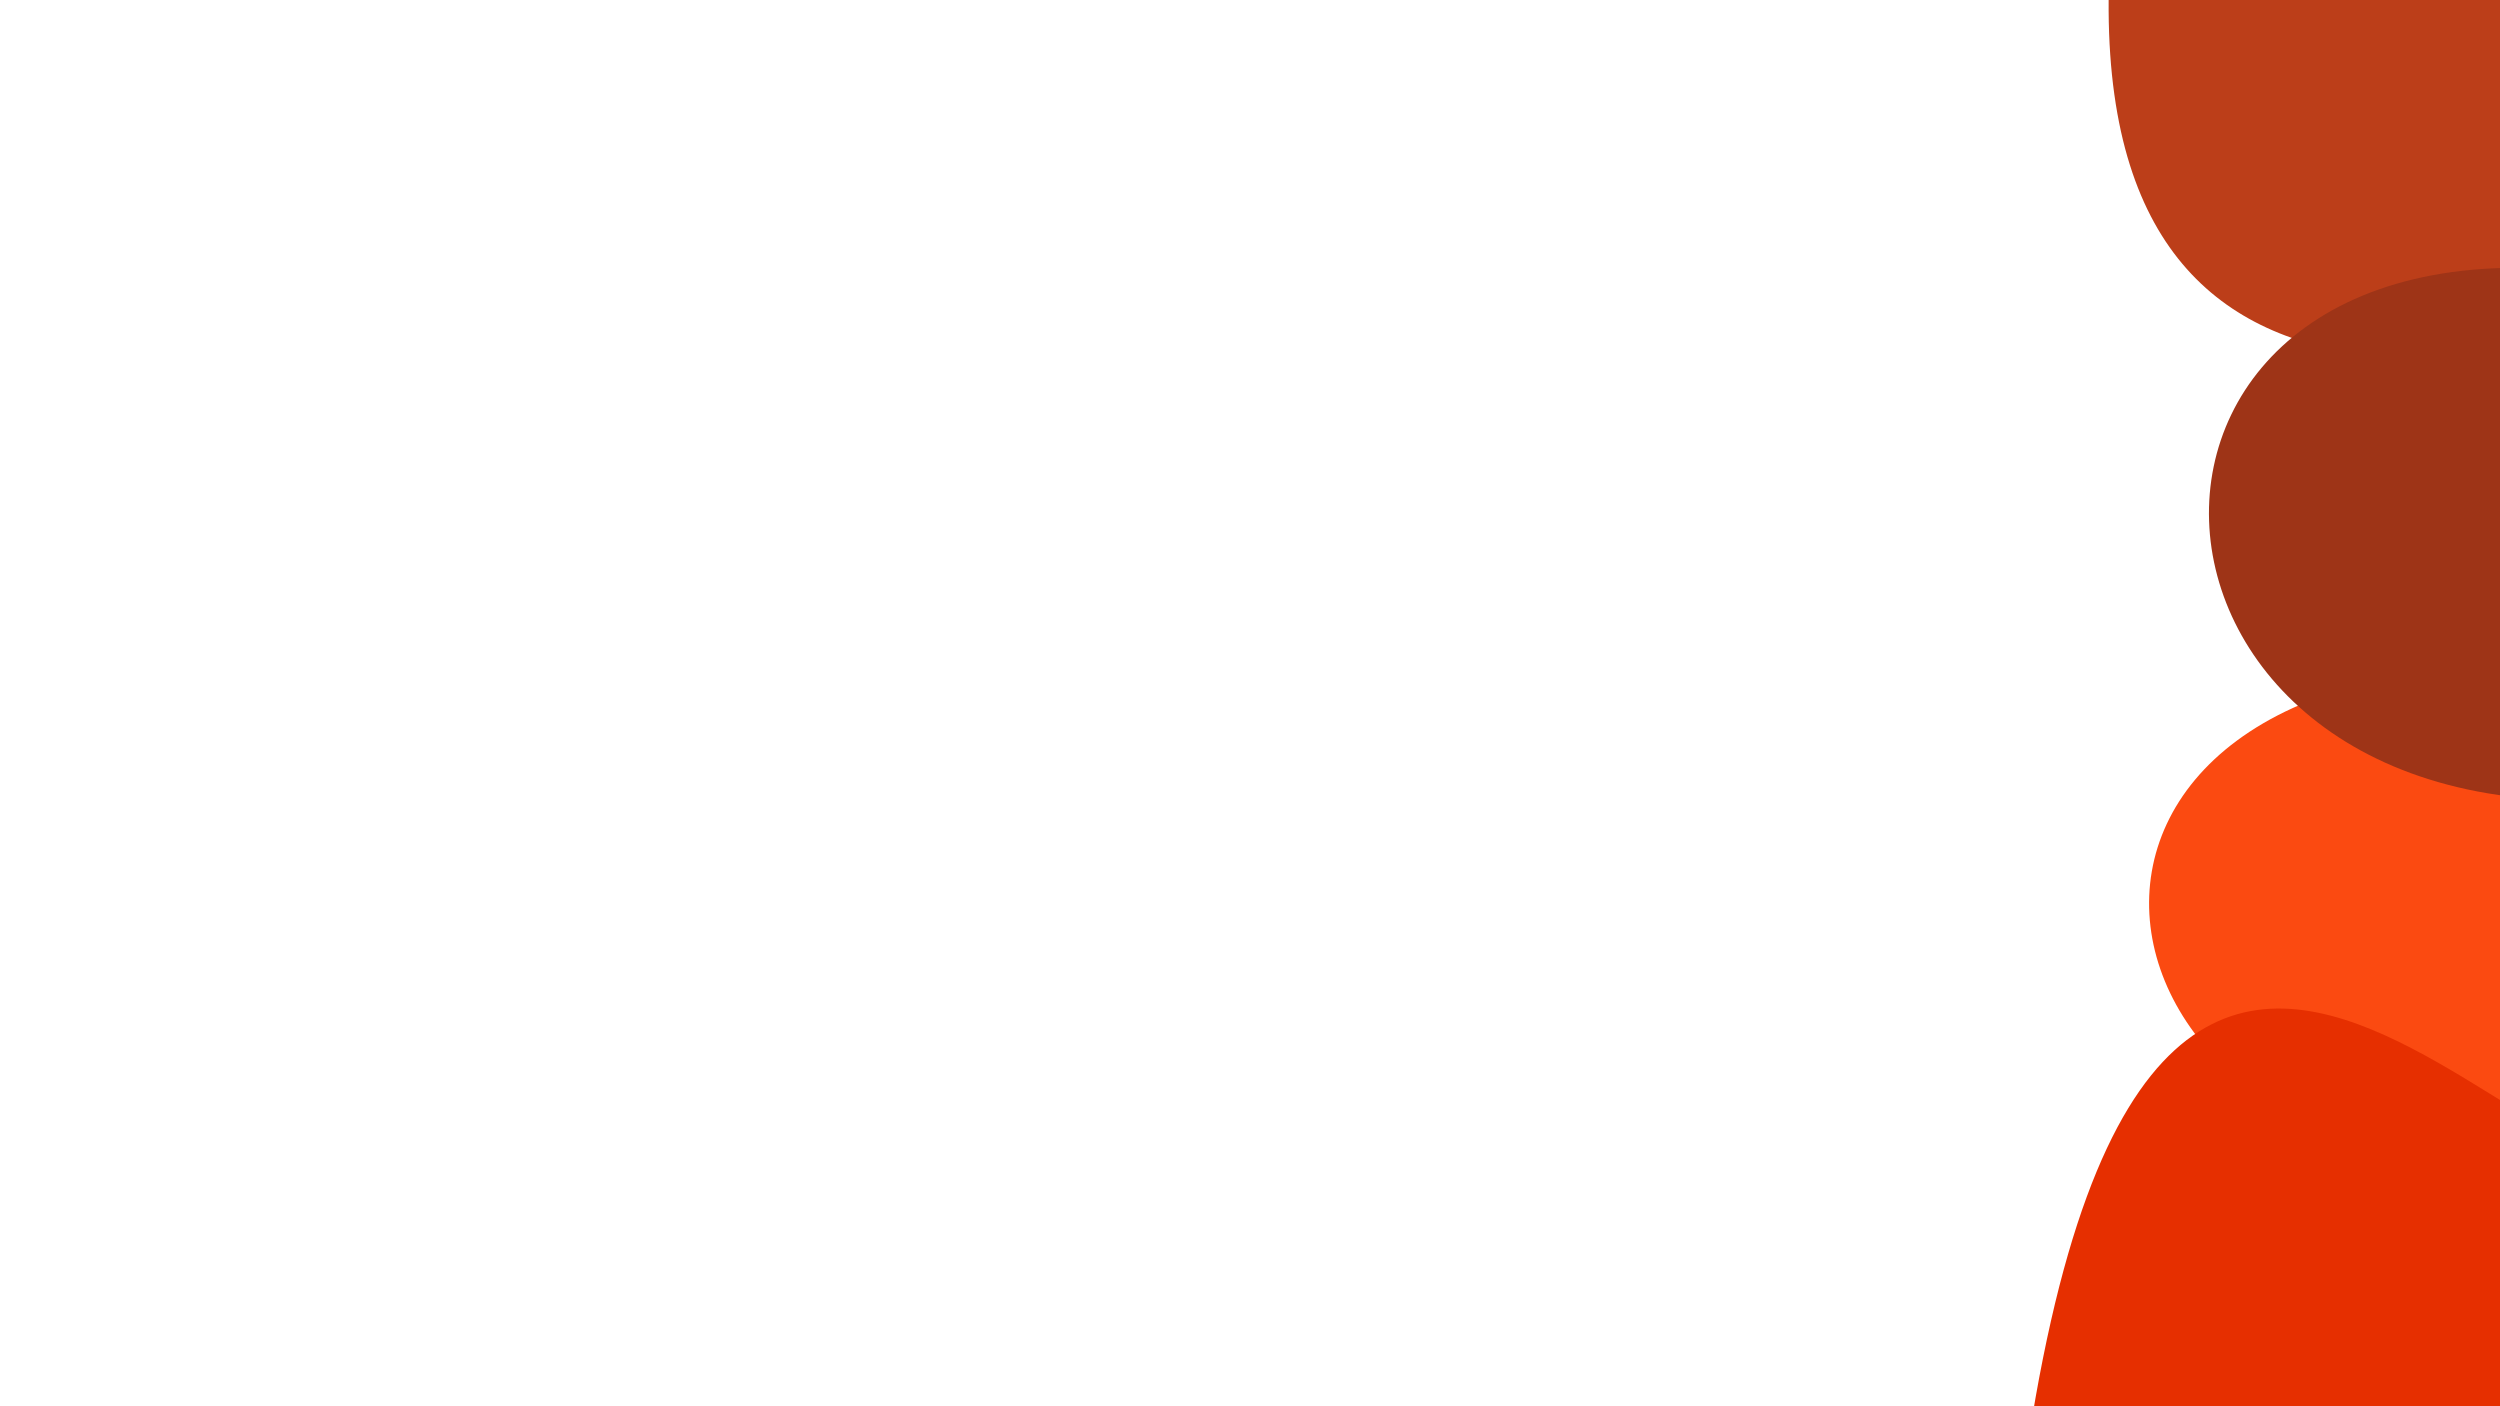 <?xml version="1.0" encoding="UTF-8" standalone="no"?>
<!DOCTYPE svg PUBLIC "-//W3C//DTD SVG 1.1//EN" "http://www.w3.org/Graphics/SVG/1.1/DTD/svg11.dtd">
<svg width="100%" height="100%" viewBox="0 0 1920 1080" version="1.1" xmlns="http://www.w3.org/2000/svg" xmlns:xlink="http://www.w3.org/1999/xlink" xml:space="preserve" xmlns:serif="http://www.serif.com/" style="fill-rule:evenodd;clip-rule:evenodd;stroke-linecap:round;stroke-linejoin:round;stroke-miterlimit:1.5;">
    <path d="M1958.65,897.325C1584.11,917.725 1512.99,497.63 1958.65,511.443" style="fill:rgb(251,74,17);stroke:black;stroke-opacity:0;stroke-width:1px;"/>
    <path d="M1552.94,1140.25C1655.9,381.069 2018.66,1078.39 2074.98,841.582C2001.04,1020.59 1954.72,1216.17 1673.41,1270.76" style="fill:rgb(230,47,0);stroke:black;stroke-opacity:0;stroke-width:1px;"/>
    <path d="M1623.21,-66.967C1580.19,364.756 1912.53,299.714 2182.9,209.112L2308.39,-46.888" style="fill:rgb(188,62,25);stroke:black;stroke-opacity:0;stroke-width:1px;"/>
    <path d="M2007.21,211.621C1581.49,145.818 1601.22,646.123 2017.25,613.19" style="fill:rgb(158,52,23);stroke:black;stroke-opacity:0;stroke-width:1px;"/>
</svg>
